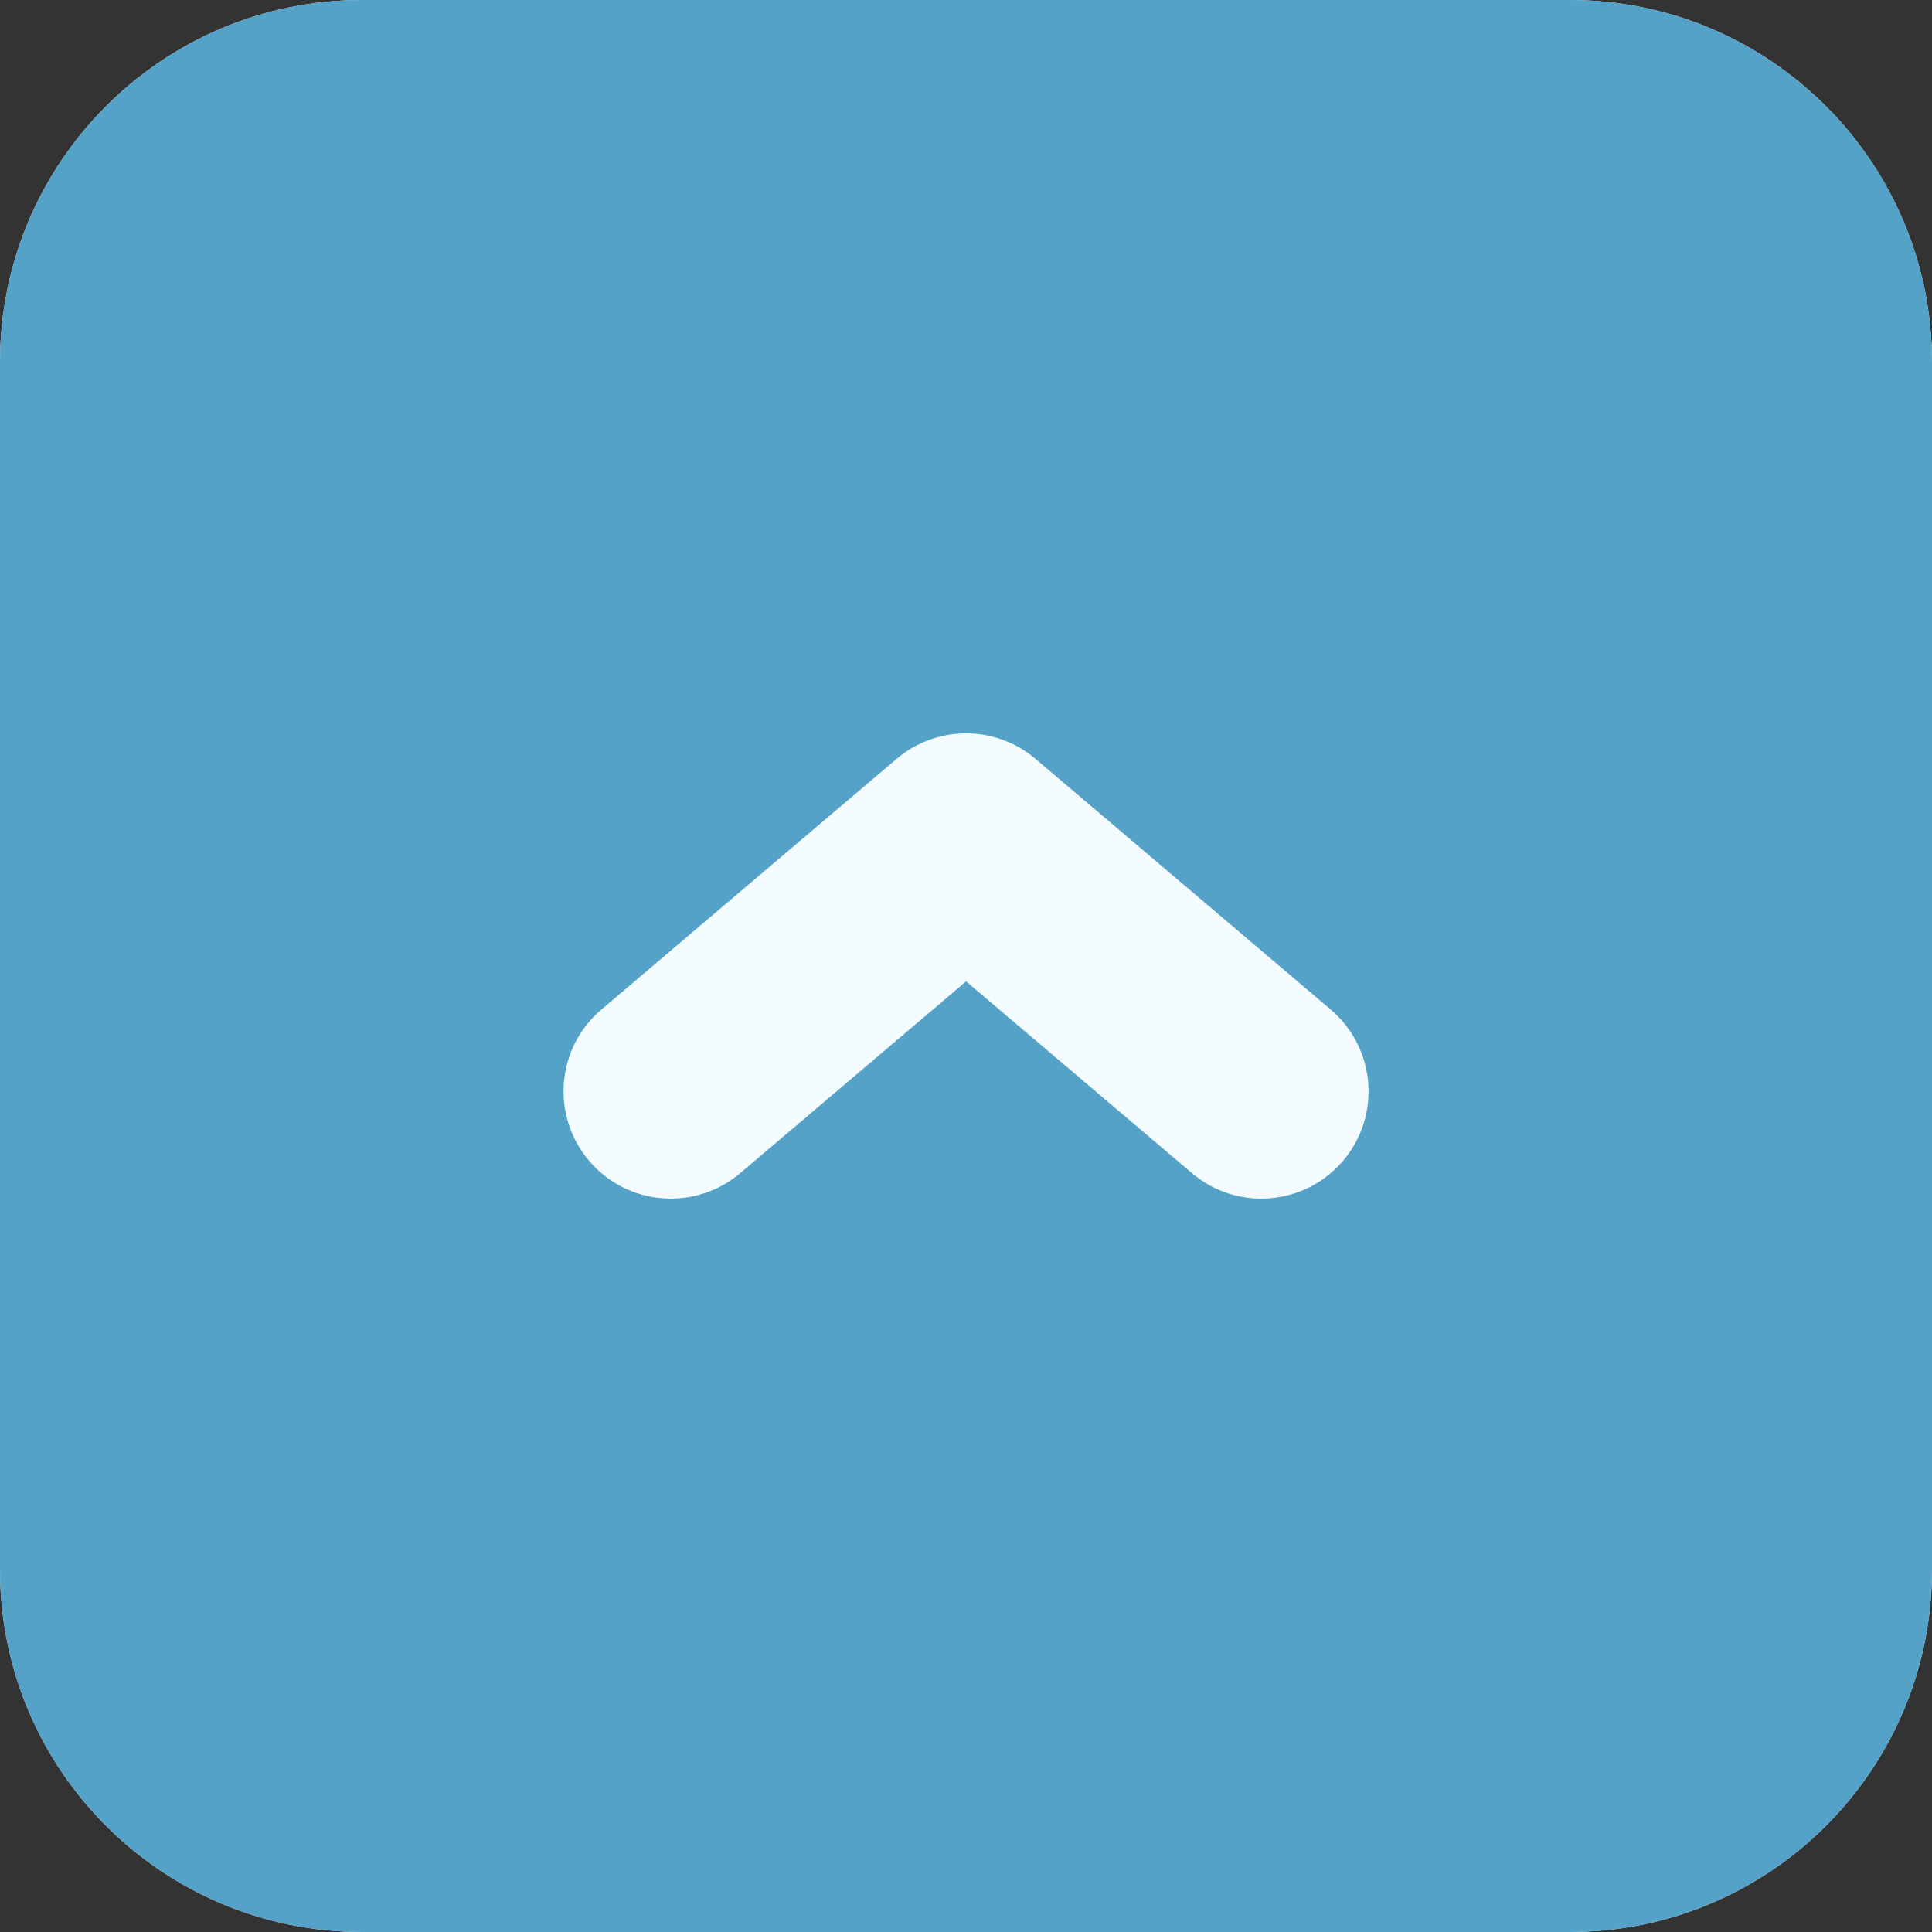 <svg width="22" height="22" viewBox="0 0 22 22" fill="none" xmlns="http://www.w3.org/2000/svg">
<rect x="0" y="0" width="22" height="22" fill="#333333" stroke="none"/>
<g clip-path="url(#clip0)">
<path d="M22 4.125L22 17.875C22 20.153 20.153 22 17.875 22L4.125 22C1.847 22 -8.07196e-08 20.153 -1.80309e-07 17.875L-7.81341e-07 4.125C-8.80931e-07 1.847 1.847 7.54867e-06 4.125 7.44909e-06L17.875 6.84805e-06C20.153 6.74846e-06 22 1.847 22 4.125Z" fill="#F5FCFF"/>
<path d="M6.848 11.496L10.21 8.641C10.437 8.448 10.719 8.351 11.001 8.351C11.282 8.351 11.563 8.448 11.791 8.641L15.153 11.496C15.667 11.933 15.73 12.704 15.294 13.218C14.857 13.732 14.086 13.795 13.572 13.358L11.001 11.175L8.43 13.358C7.915 13.795 7.144 13.732 6.708 13.218C6.271 12.704 6.334 11.933 6.848 11.496Z" fill="#54A2C7"/>
<g clip-path="url(#clip1)">
<path d="M22 4.125L22 17.875C22 20.153 20.153 22 17.875 22L4.125 22C1.847 22 -8.07196e-08 20.153 -1.80309e-07 17.875L-7.81341e-07 4.125C-8.80931e-07 1.847 1.847 7.54867e-06 4.125 7.44909e-06L17.875 6.84805e-06C20.153 6.74846e-06 22 1.847 22 4.125Z" fill="#54A2C7"/>
<path d="M6.848 11.496L10.21 8.641C10.437 8.448 10.719 8.351 11.001 8.351C11.282 8.351 11.563 8.448 11.791 8.641L15.153 11.496C15.667 11.933 15.73 12.704 15.294 13.218C14.857 13.732 14.086 13.795 13.572 13.358L11.001 11.175L8.43 13.358C7.915 13.795 7.144 13.732 6.708 13.218C6.271 12.704 6.334 11.933 6.848 11.496Z" fill="#F5FCFF"/>
</g>
</g>
<defs>
<clipPath id="clip0">
<rect width="22" height="22" fill="white" transform="translate(0 22) rotate(-90)"/>
</clipPath>
<clipPath id="clip1">
<rect width="22" height="22" fill="white" transform="translate(0 22) rotate(-90)"/>
</clipPath>
</defs>
</svg>
